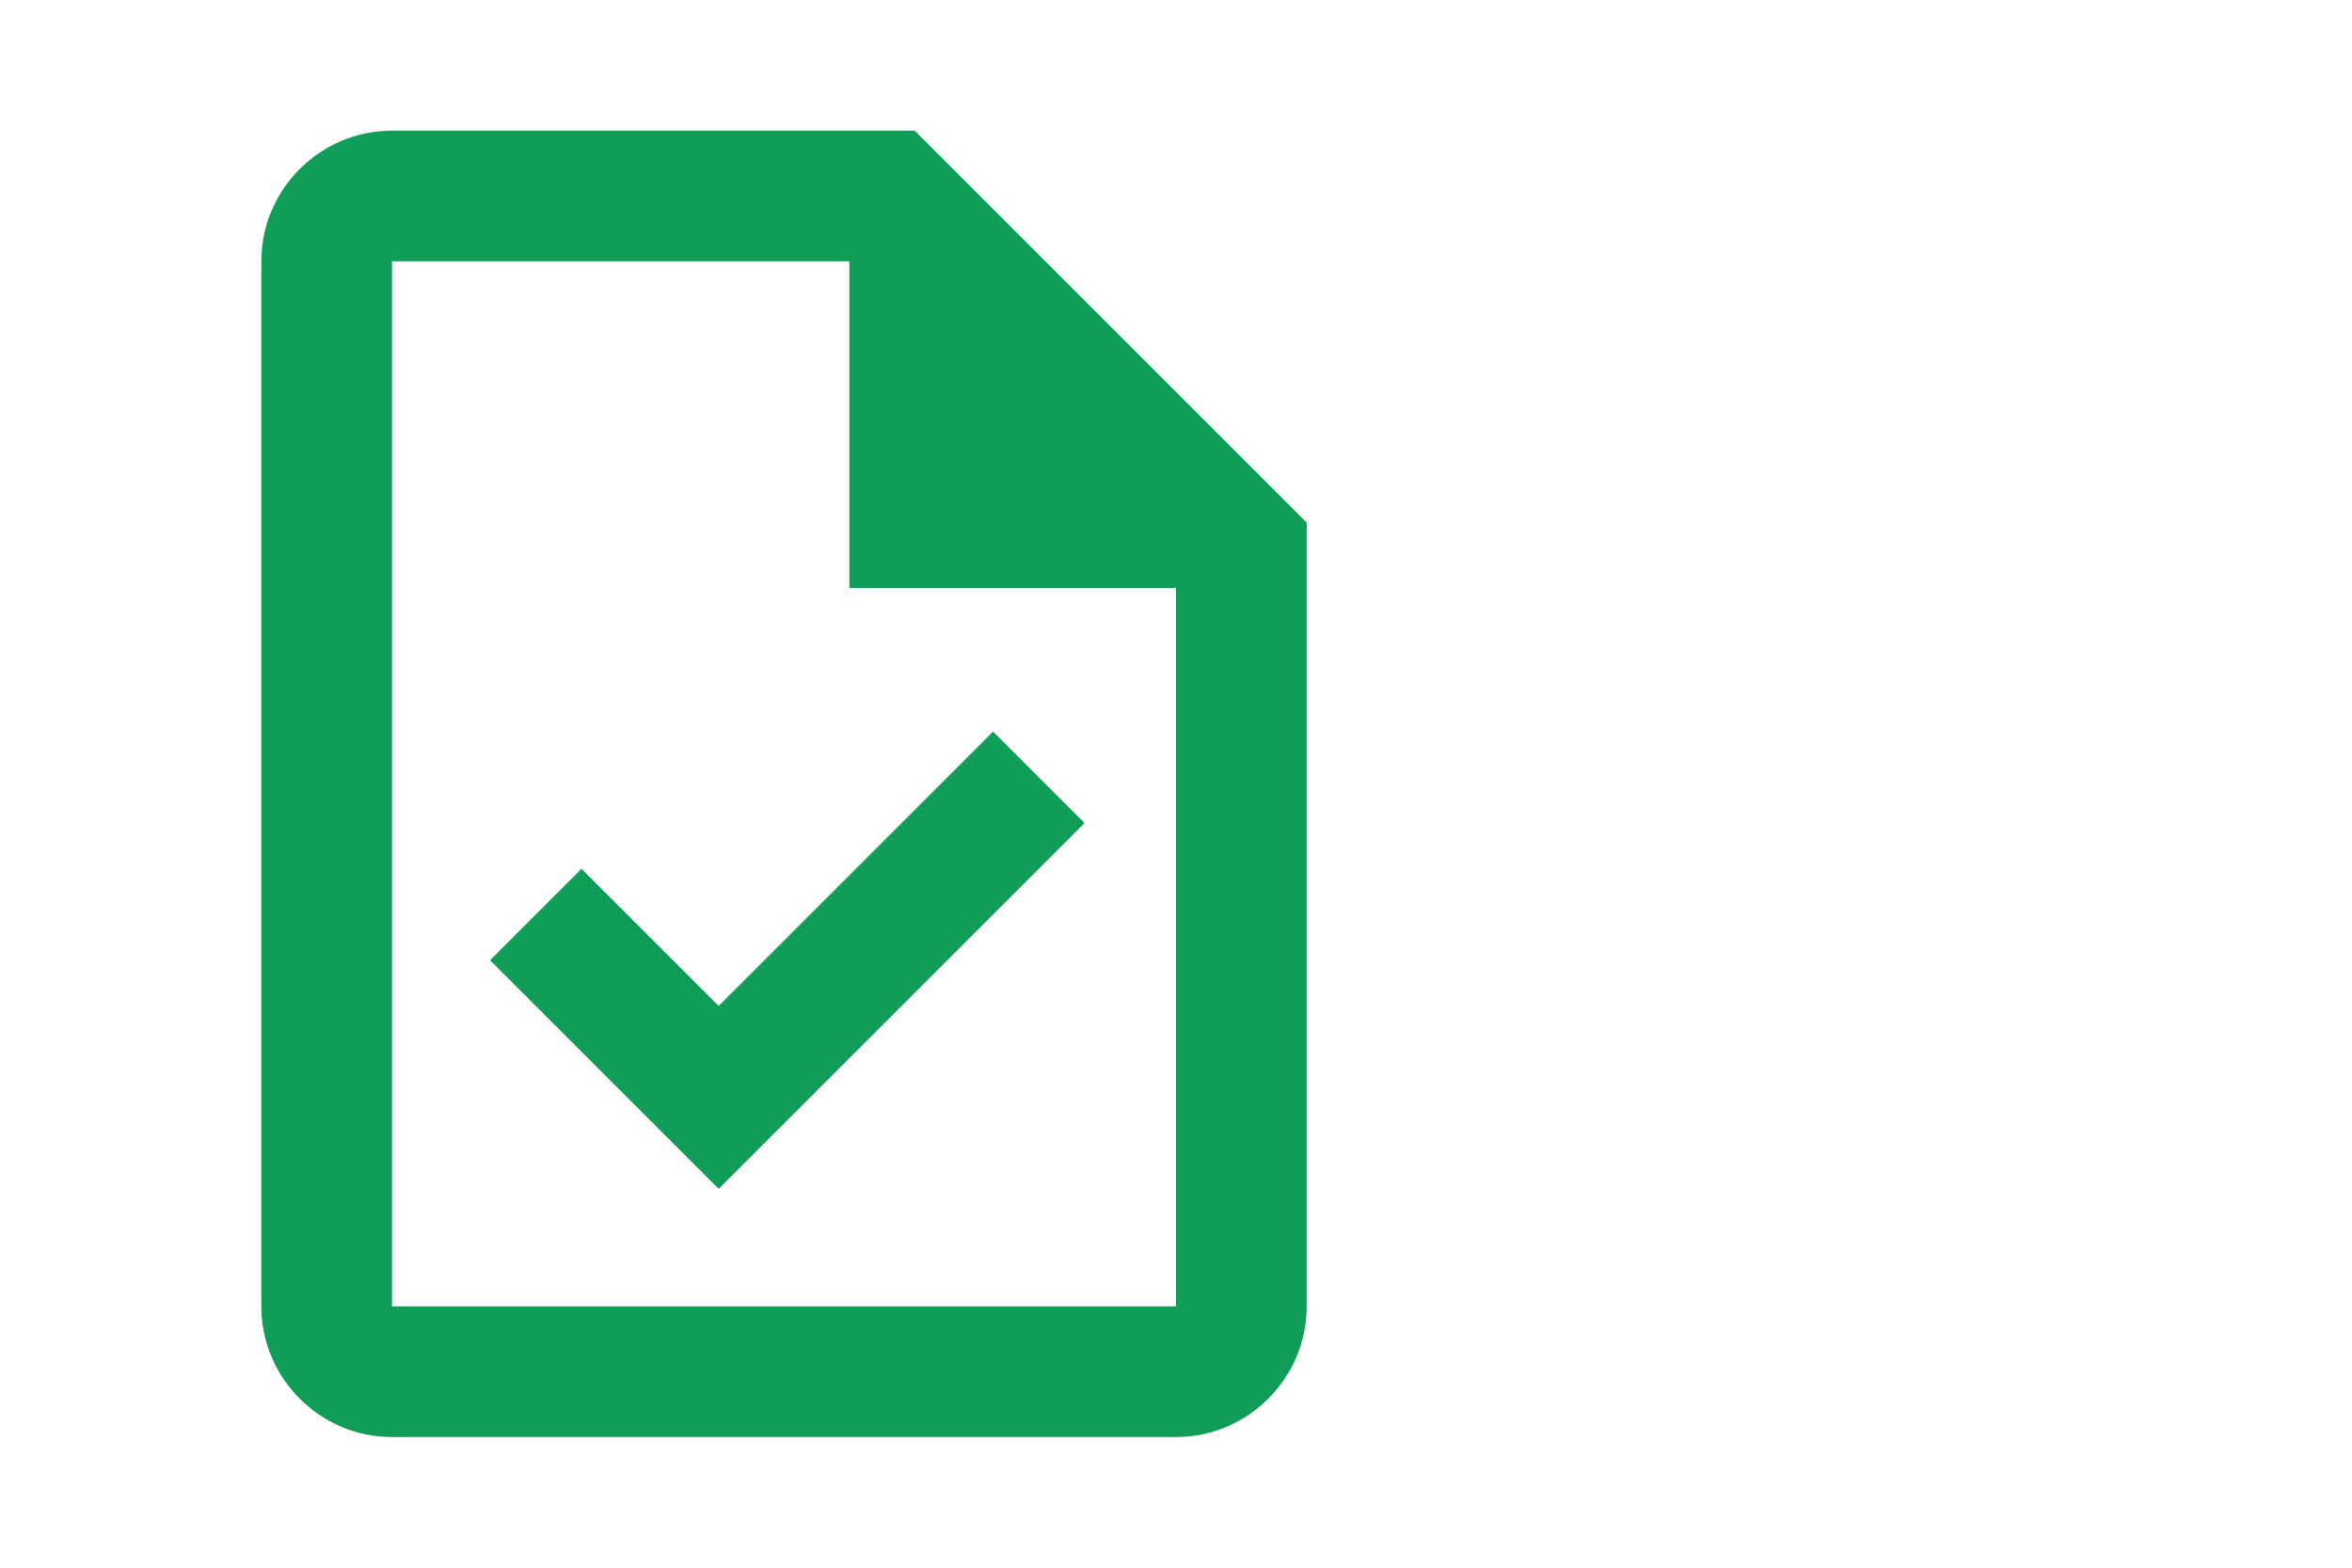 <?xml version="1.0" encoding="utf-8"?>
<!-- Generator: Adobe Illustrator 25.3.1, SVG Export Plug-In . SVG Version: 6.00 Build 0)  -->
<svg version="1.1" id="Layer_1" xmlns="http://www.w3.org/2000/svg" xmlns:xlink="http://www.w3.org/1999/xlink" x="0px" y="0px"
	 viewBox="0 0 36 24" style="enable-background:new 0 0 36 24;" xml:space="preserve">
<style type="text/css">
	.st0{fill:none;}
	.st1{fill:#0F9D58;}
</style>
<g>
	<rect x="6" class="st0" width="24" height="24"/>
</g>
<g>
	<g>
		<path class="st1" d="M14,2H6C4.9,2,4,2.9,4,4v16c0,1.1,0.9,2,2,2h12c1.1,0,2-0.9,2-2V8L14,2z M18,20H6V4h7v5h5V20z M11,18.2
			l-3.5-3.5l1.4-1.4l2.1,2.1l4.2-4.2l1.4,1.4L11,18.2z"/>
	</g>
</g>
</svg>
